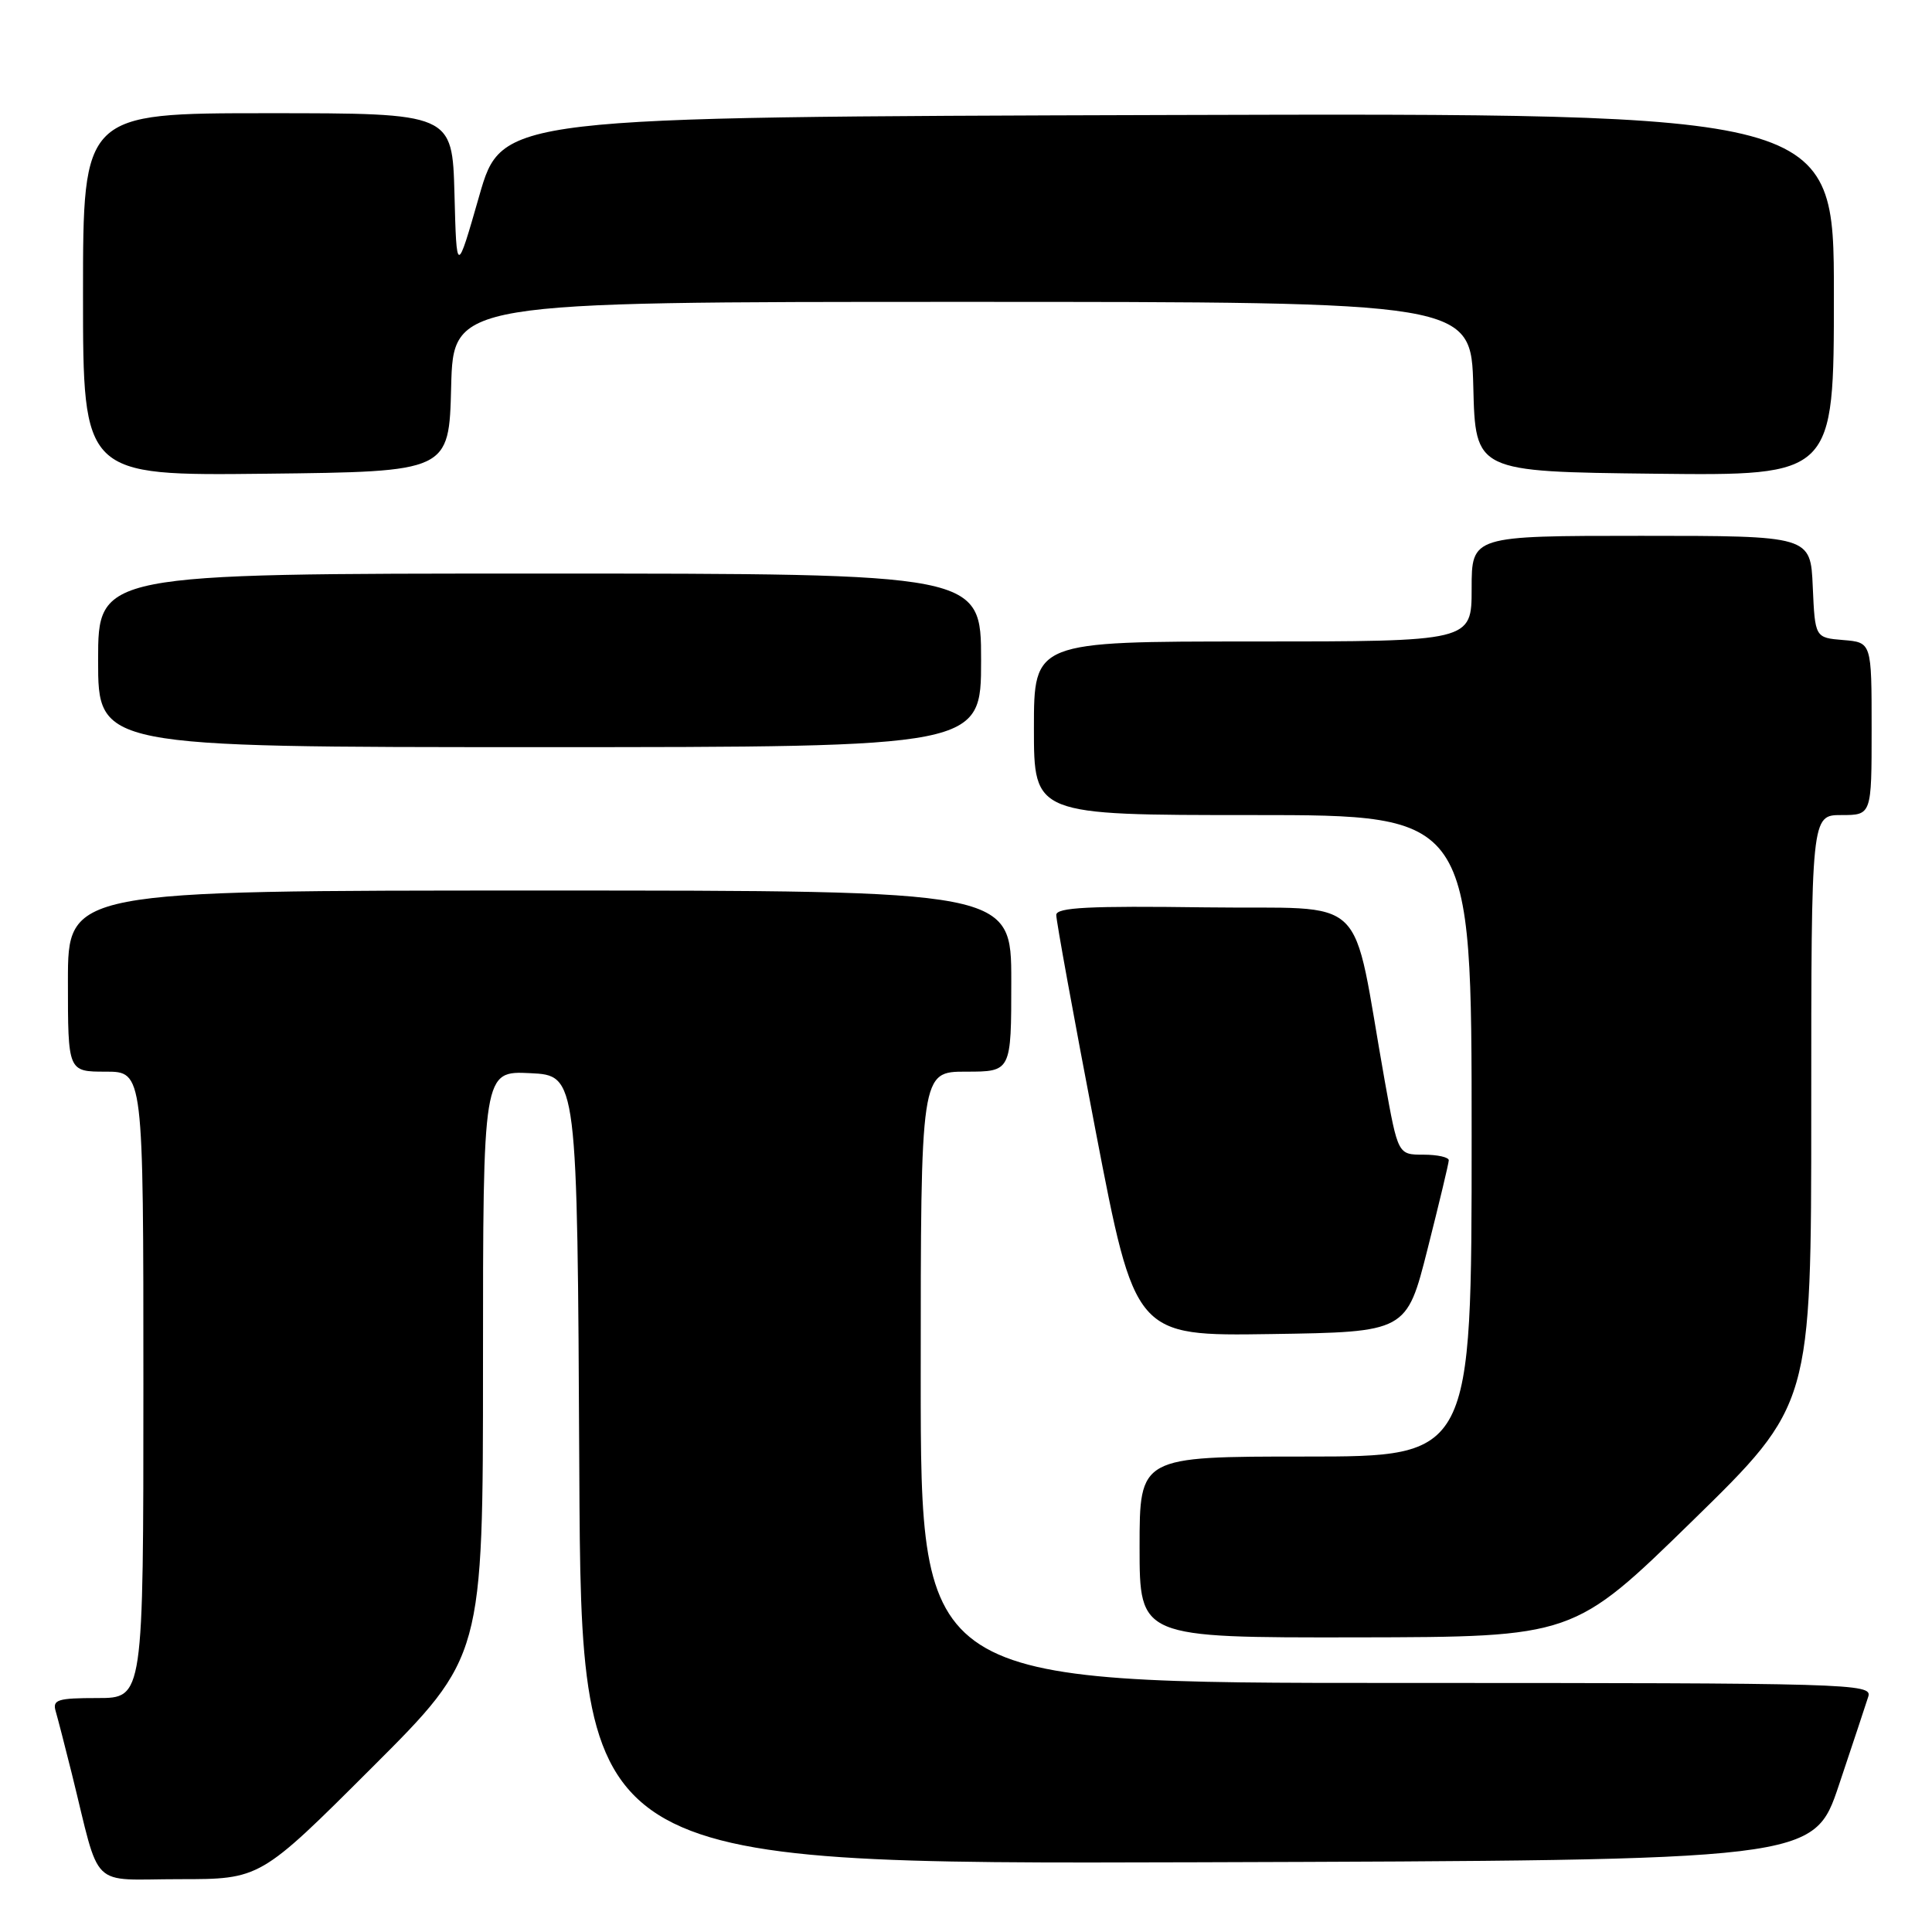 <?xml version="1.0" encoding="UTF-8" standalone="no"?>
<!DOCTYPE svg PUBLIC "-//W3C//DTD SVG 1.1//EN" "http://www.w3.org/Graphics/SVG/1.1/DTD/svg11.dtd" >
<svg xmlns="http://www.w3.org/2000/svg" xmlns:xlink="http://www.w3.org/1999/xlink" version="1.1" viewBox="0 0 256 256">
 <g >
 <path fill="currentColor"
d=" M 49.24 234.26 C 64.00 219.53 64.00 219.53 64.00 180.71 C 64.00 141.90 64.00 141.90 70.25 142.20 C 76.50 142.50 76.50 142.50 76.76 194.76 C 77.02 247.01 77.02 247.01 158.67 246.76 C 240.32 246.50 240.32 246.50 243.66 236.55 C 245.49 231.08 247.25 225.79 247.56 224.80 C 248.11 223.08 245.34 223.00 185.07 223.00 C 122.00 223.00 122.00 223.00 122.00 182.50 C 122.00 142.00 122.00 142.00 128.00 142.00 C 134.00 142.00 134.00 142.00 134.00 130.00 C 134.00 118.00 134.00 118.00 71.50 118.00 C 9.00 118.00 9.00 118.00 9.00 130.00 C 9.00 142.00 9.00 142.00 14.00 142.00 C 19.00 142.00 19.00 142.00 19.00 183.50 C 19.00 225.00 19.00 225.00 12.93 225.00 C 7.62 225.00 6.93 225.22 7.38 226.75 C 7.66 227.71 8.62 231.43 9.51 235.00 C 13.40 250.69 11.68 249.00 23.78 249.00 C 34.48 249.00 34.48 249.00 49.24 234.26 Z  M 224.25 201.53 C 240.00 186.14 240.00 186.14 240.00 147.07 C 240.00 108.00 240.00 108.00 244.00 108.00 C 248.00 108.00 248.00 108.00 248.00 96.56 C 248.00 85.12 248.00 85.12 244.25 84.81 C 240.50 84.50 240.50 84.50 240.20 77.75 C 239.91 71.00 239.91 71.00 217.45 71.00 C 195.00 71.00 195.00 71.00 195.00 78.00 C 195.00 85.00 195.00 85.00 166.00 85.00 C 137.00 85.00 137.00 85.00 137.00 96.50 C 137.00 108.00 137.00 108.00 166.00 108.00 C 195.00 108.00 195.00 108.00 195.00 150.50 C 195.00 193.00 195.00 193.00 173.00 193.00 C 151.00 193.00 151.00 193.00 151.00 205.00 C 151.00 217.00 151.00 217.00 179.75 216.96 C 208.50 216.91 208.50 216.91 224.25 201.53 Z  M 189.16 165.50 C 190.69 159.45 191.96 154.16 191.97 153.75 C 191.99 153.34 190.48 153.00 188.62 153.00 C 185.24 153.00 185.24 153.00 183.49 143.25 C 178.93 117.68 181.88 120.53 159.69 120.23 C 144.30 120.02 139.99 120.24 139.96 121.23 C 139.94 121.93 142.28 134.77 145.16 149.77 C 150.40 177.04 150.40 177.04 168.39 176.77 C 186.38 176.50 186.38 176.50 189.16 165.50 Z  M 130.00 87.50 C 130.00 76.00 130.00 76.00 71.50 76.00 C 13.00 76.00 13.00 76.00 13.00 87.50 C 13.00 99.00 13.00 99.00 71.50 99.00 C 130.00 99.00 130.00 99.00 130.00 87.50 Z  M 59.78 51.25 C 60.07 40.00 60.07 40.00 127.50 40.00 C 194.93 40.00 194.93 40.00 195.22 51.25 C 195.50 62.50 195.50 62.50 219.25 62.77 C 243.00 63.04 243.00 63.04 243.00 39.01 C 243.00 14.99 243.00 14.99 154.75 15.24 C 66.50 15.50 66.50 15.50 63.50 25.96 C 60.50 36.42 60.50 36.42 60.22 25.71 C 59.93 15.00 59.93 15.00 35.47 15.00 C 11.00 15.00 11.00 15.00 11.00 39.02 C 11.00 63.04 11.00 63.04 35.25 62.77 C 59.50 62.50 59.50 62.50 59.78 51.25 Z "/>
</g>
</svg>